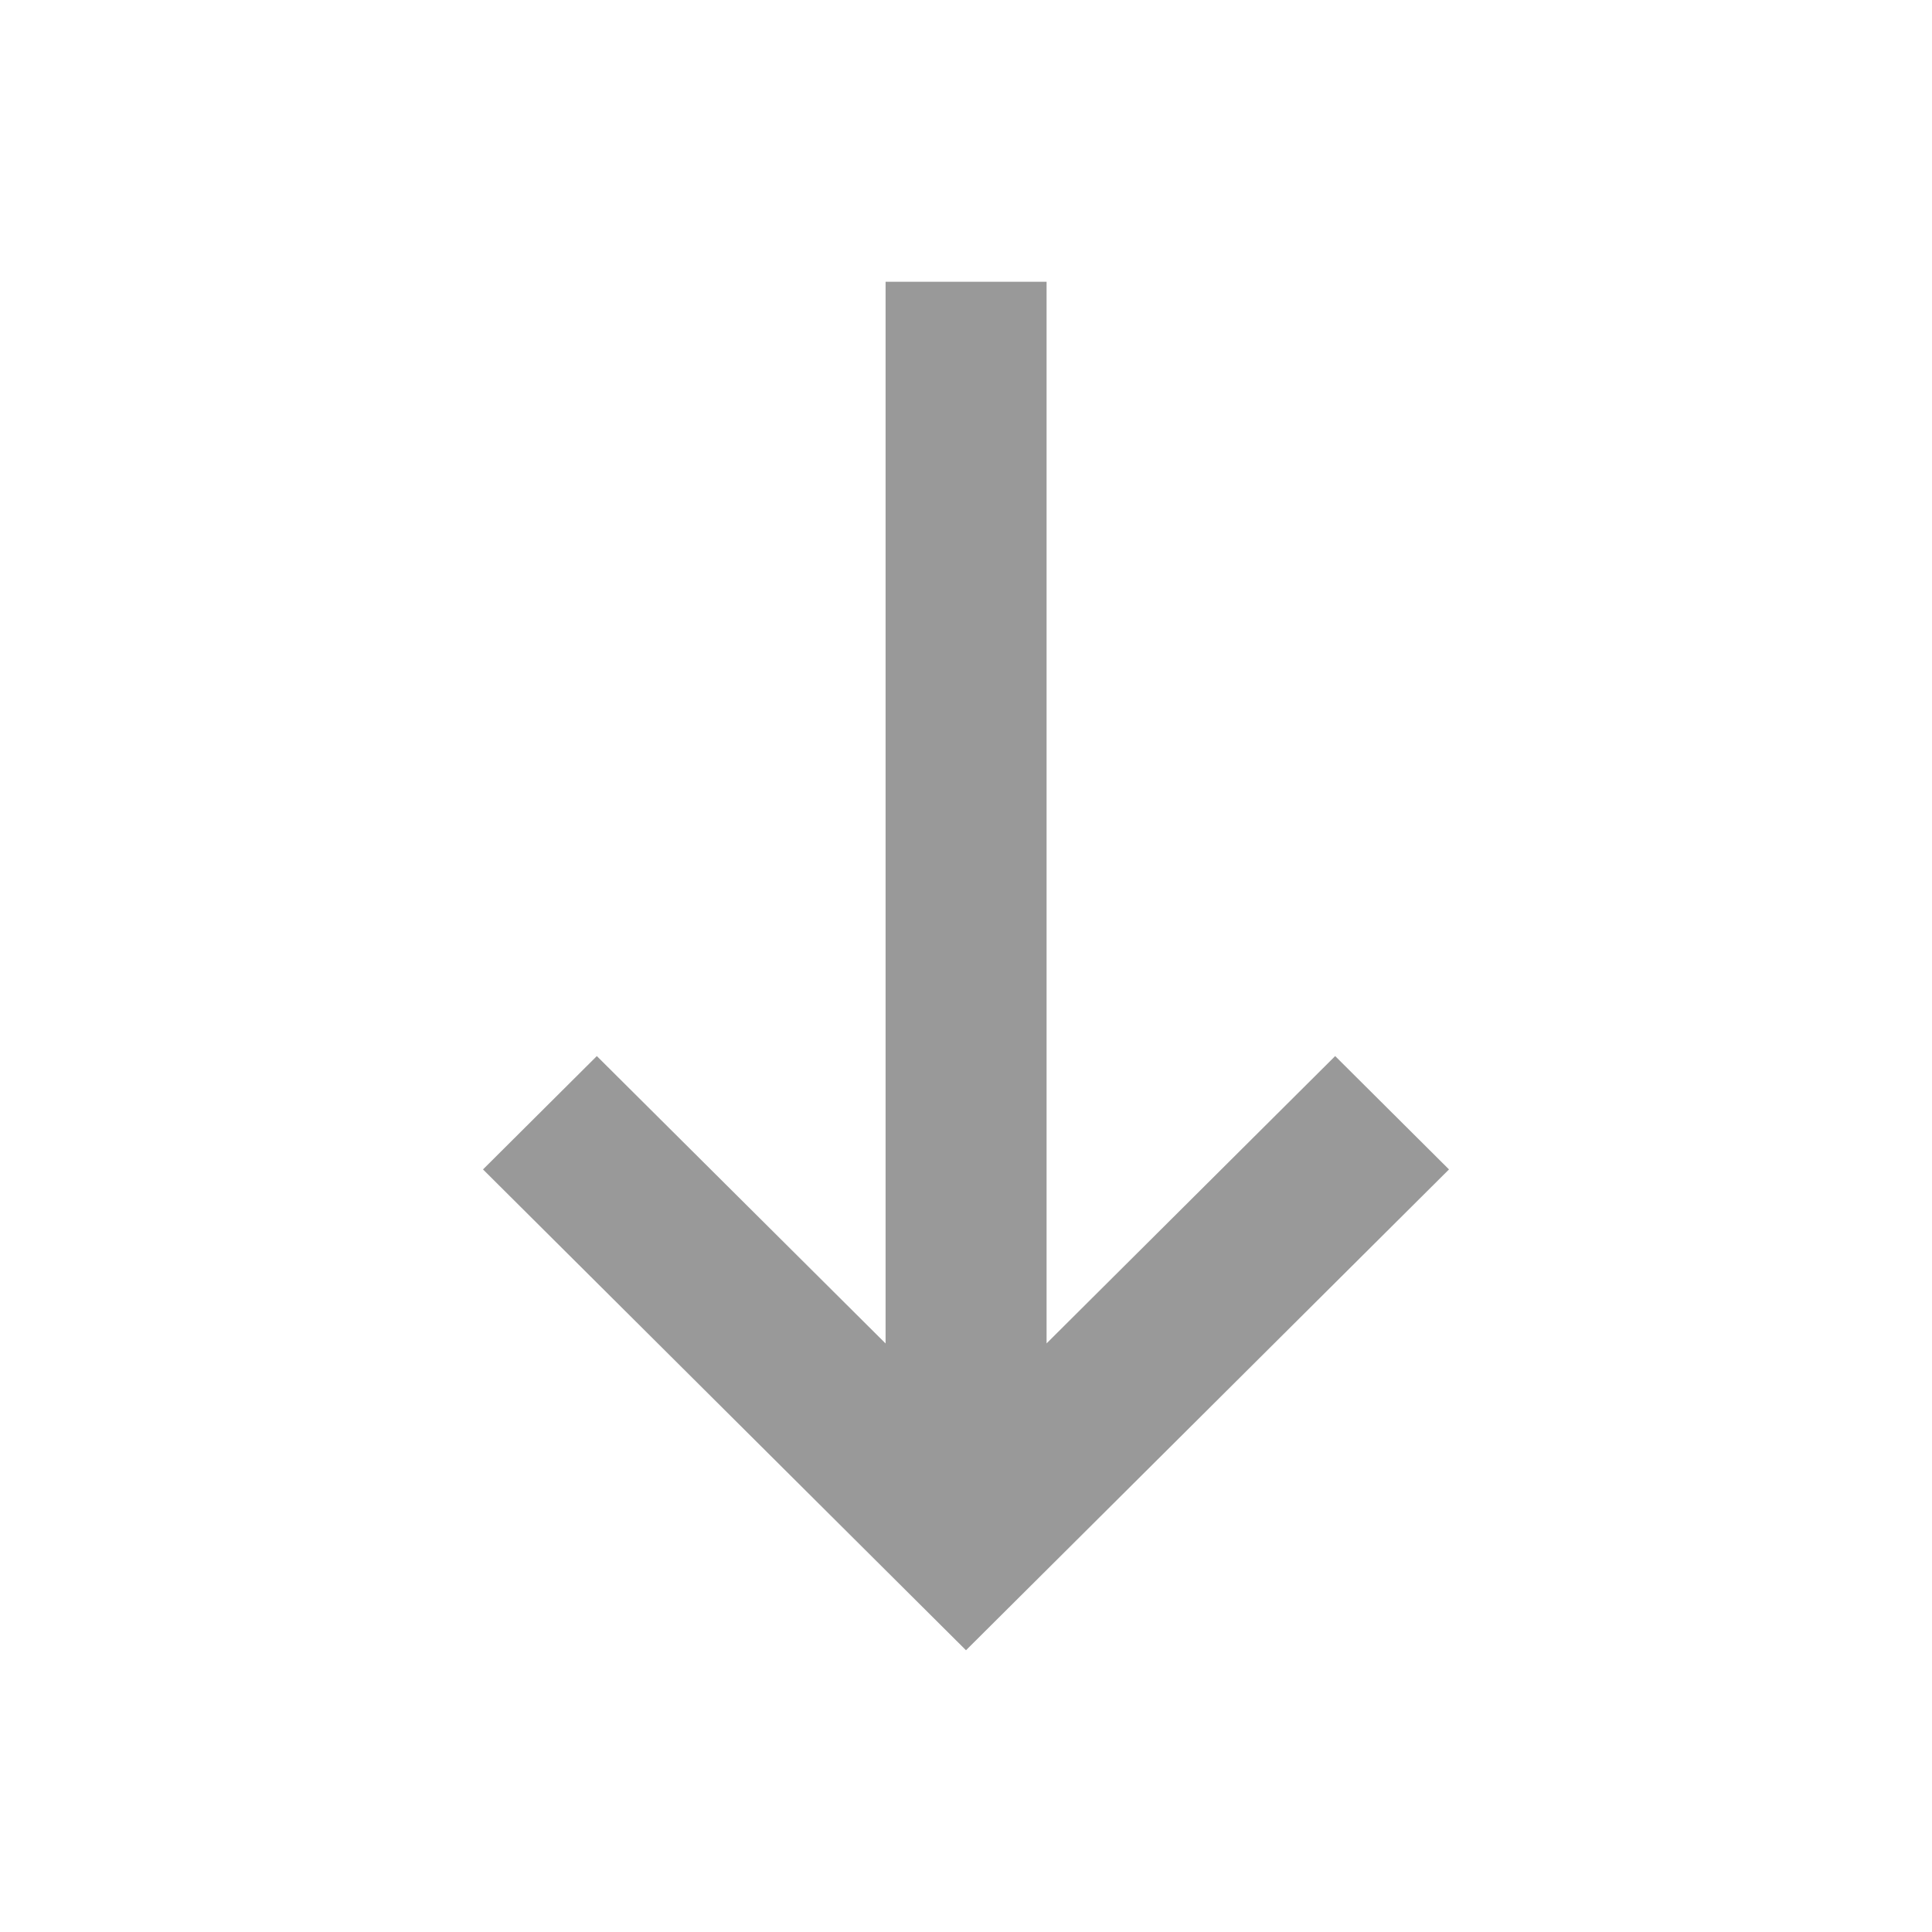 <svg width="24" height="24" viewBox="0 0 24 24" fill="none" xmlns="http://www.w3.org/2000/svg">
<path d="M18 14.527L16.586 13.119L13.001 16.688V3.5H11.001V16.689L7.414 13.119L6 14.527L12 20.5L18 14.527Z" fill="#999999"/>
</svg>
